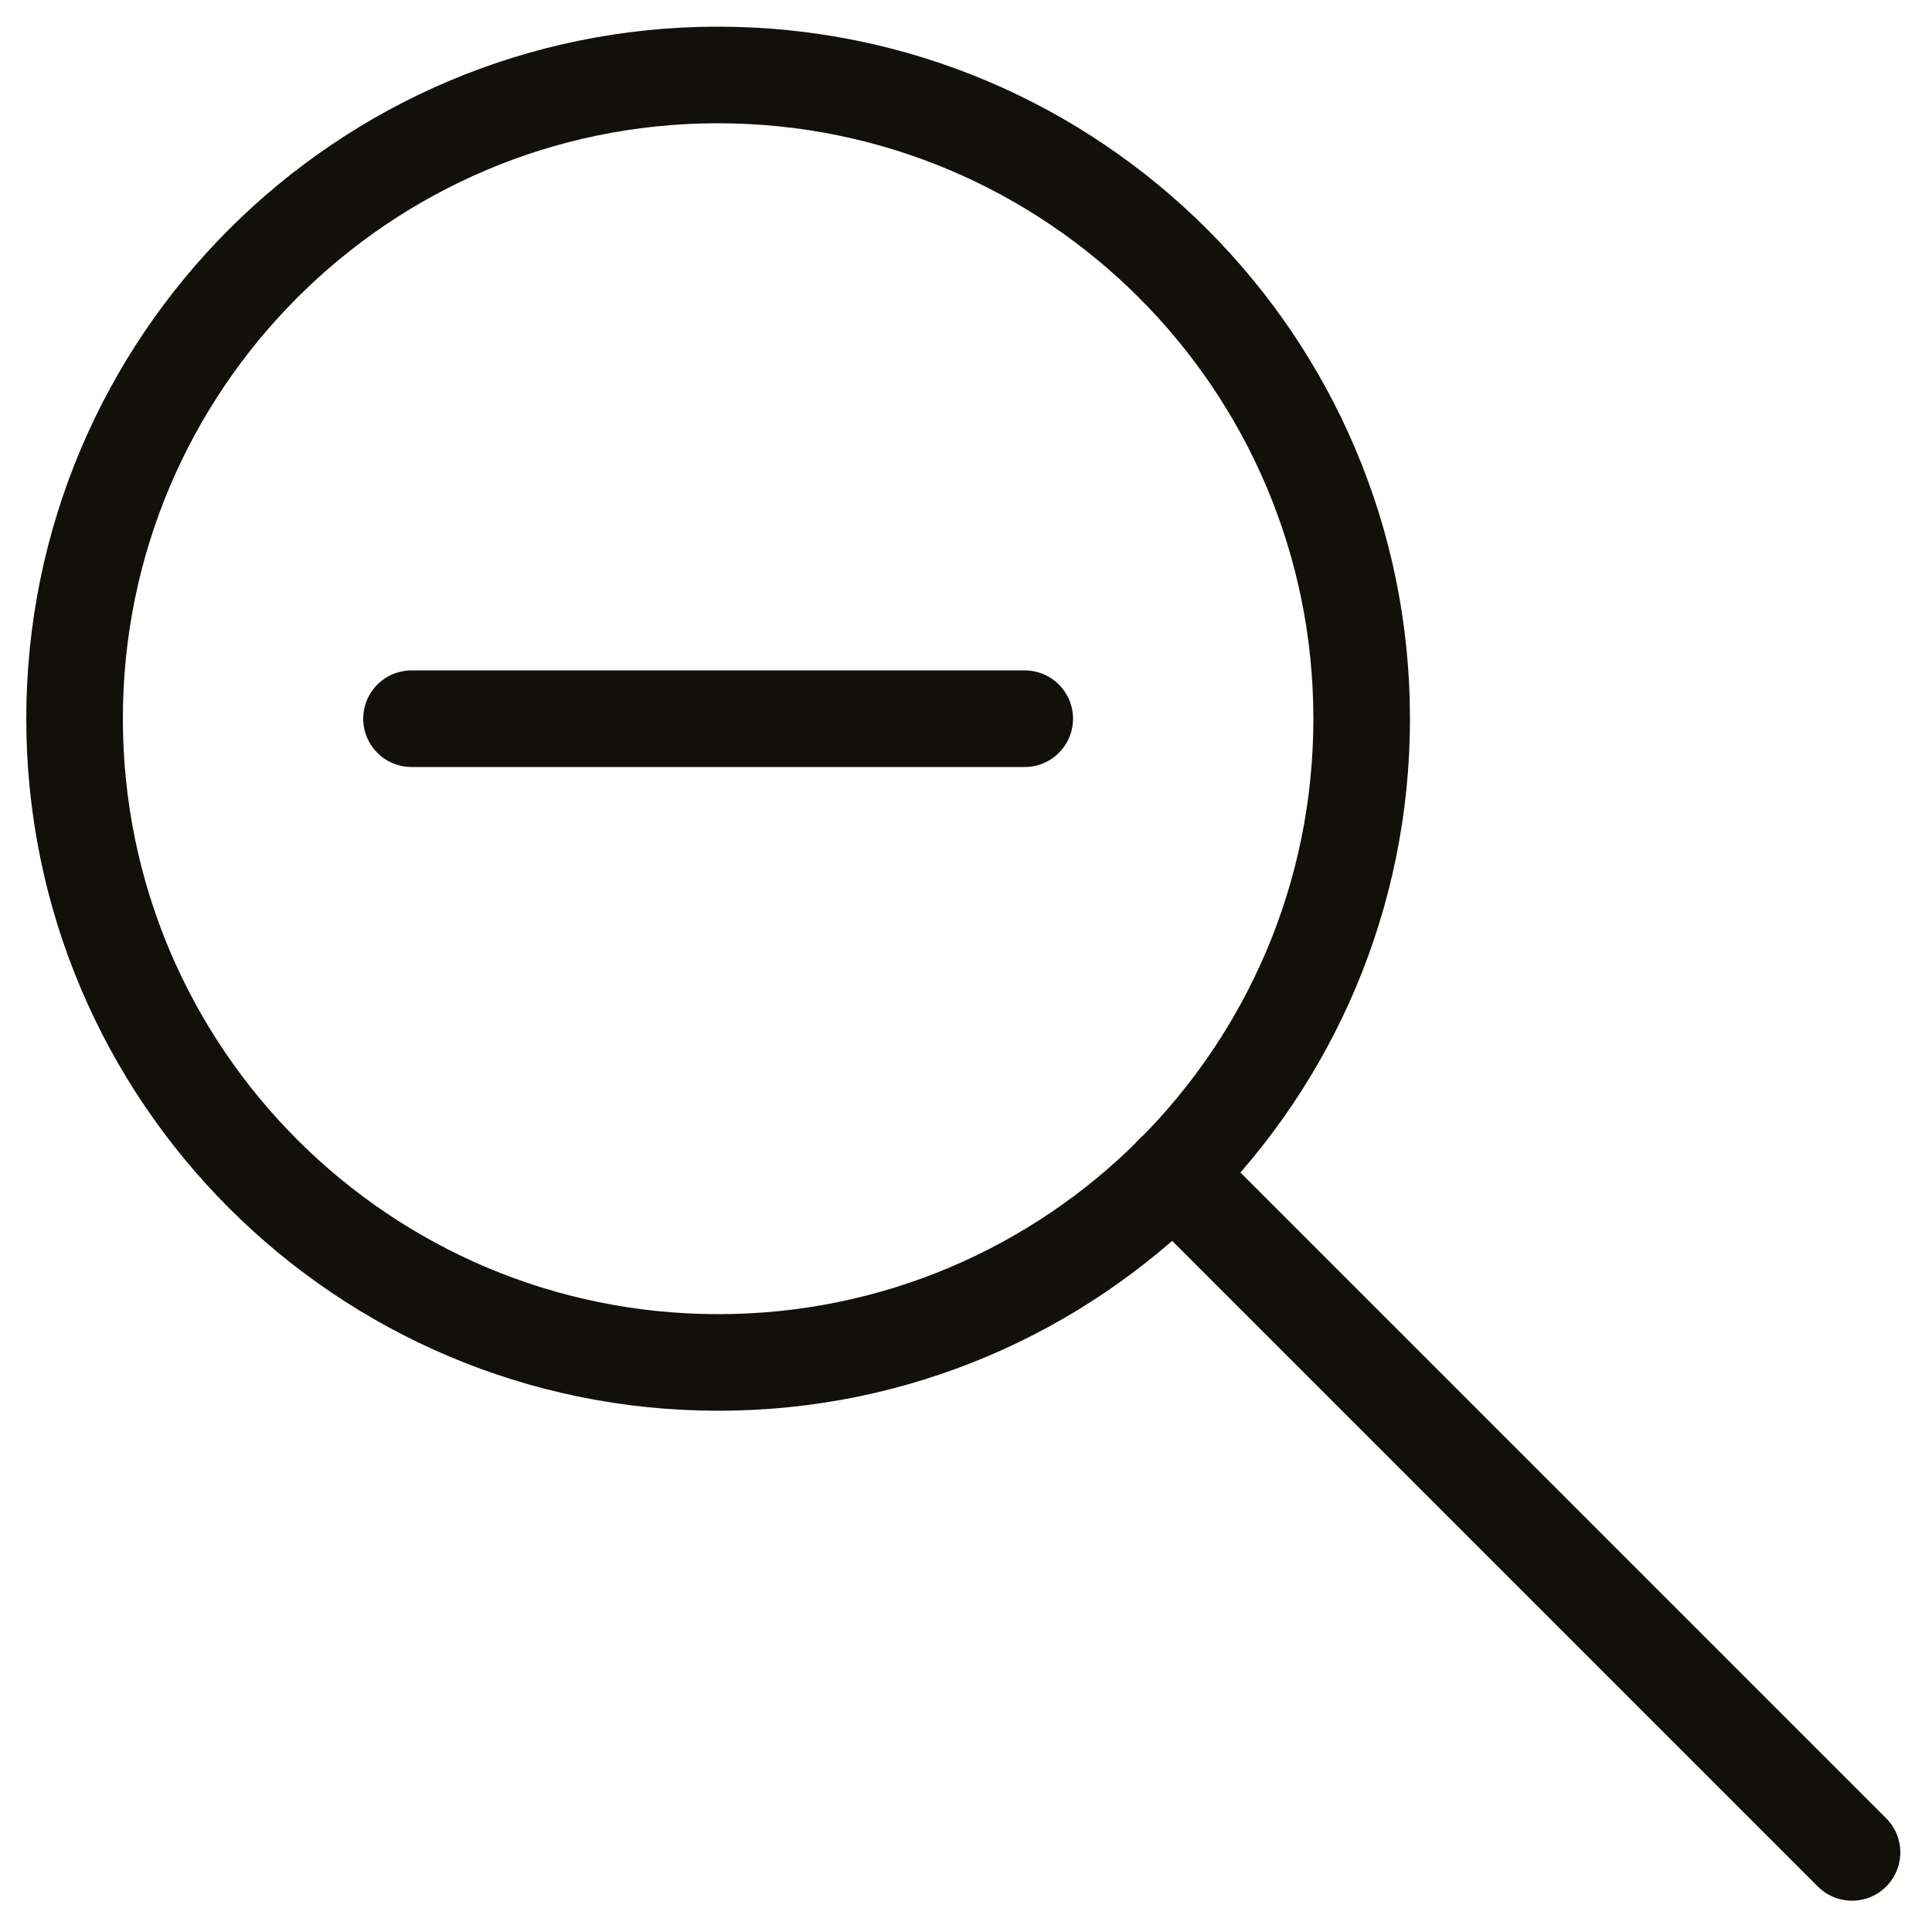 <?xml version="1.0" encoding="utf-8"?>
<!-- Generator: Adobe Illustrator 19.2.0, SVG Export Plug-In . SVG Version: 6.00 Build 0)  -->
<svg version="1.1" id="Layer_1" xmlns="http://www.w3.org/2000/svg" xmlns:xlink="http://www.w3.org/1999/xlink" x="0px" y="0px"
	 viewBox="0 0 500 500" style="enable-background:new 0 0 500 500;" xml:space="preserve">
<style type="text/css">
	.st0{fill:none;stroke:#12100B;stroke-width:25;stroke-linecap:round;stroke-linejoin:round;stroke-miterlimit:10;}
</style>
<g>
	<g>
		<path class="st0" d="M352.4,186c0-92-74.6-166.6-166.6-166.6C93.9,19.4,19.3,94,19.3,186s74.6,166.6,166.6,166.6
			C277.8,352.6,352.4,278,352.4,186z"/>
		<line class="st0" x1="303.6" y1="303.7" x2="479.3" y2="479.4"/>
	</g>
	<g>
		<g>
			<line class="st0" x1="106.5" y1="186" x2="265.2" y2="186"/>
		</g>
	</g>
</g>
</svg>
